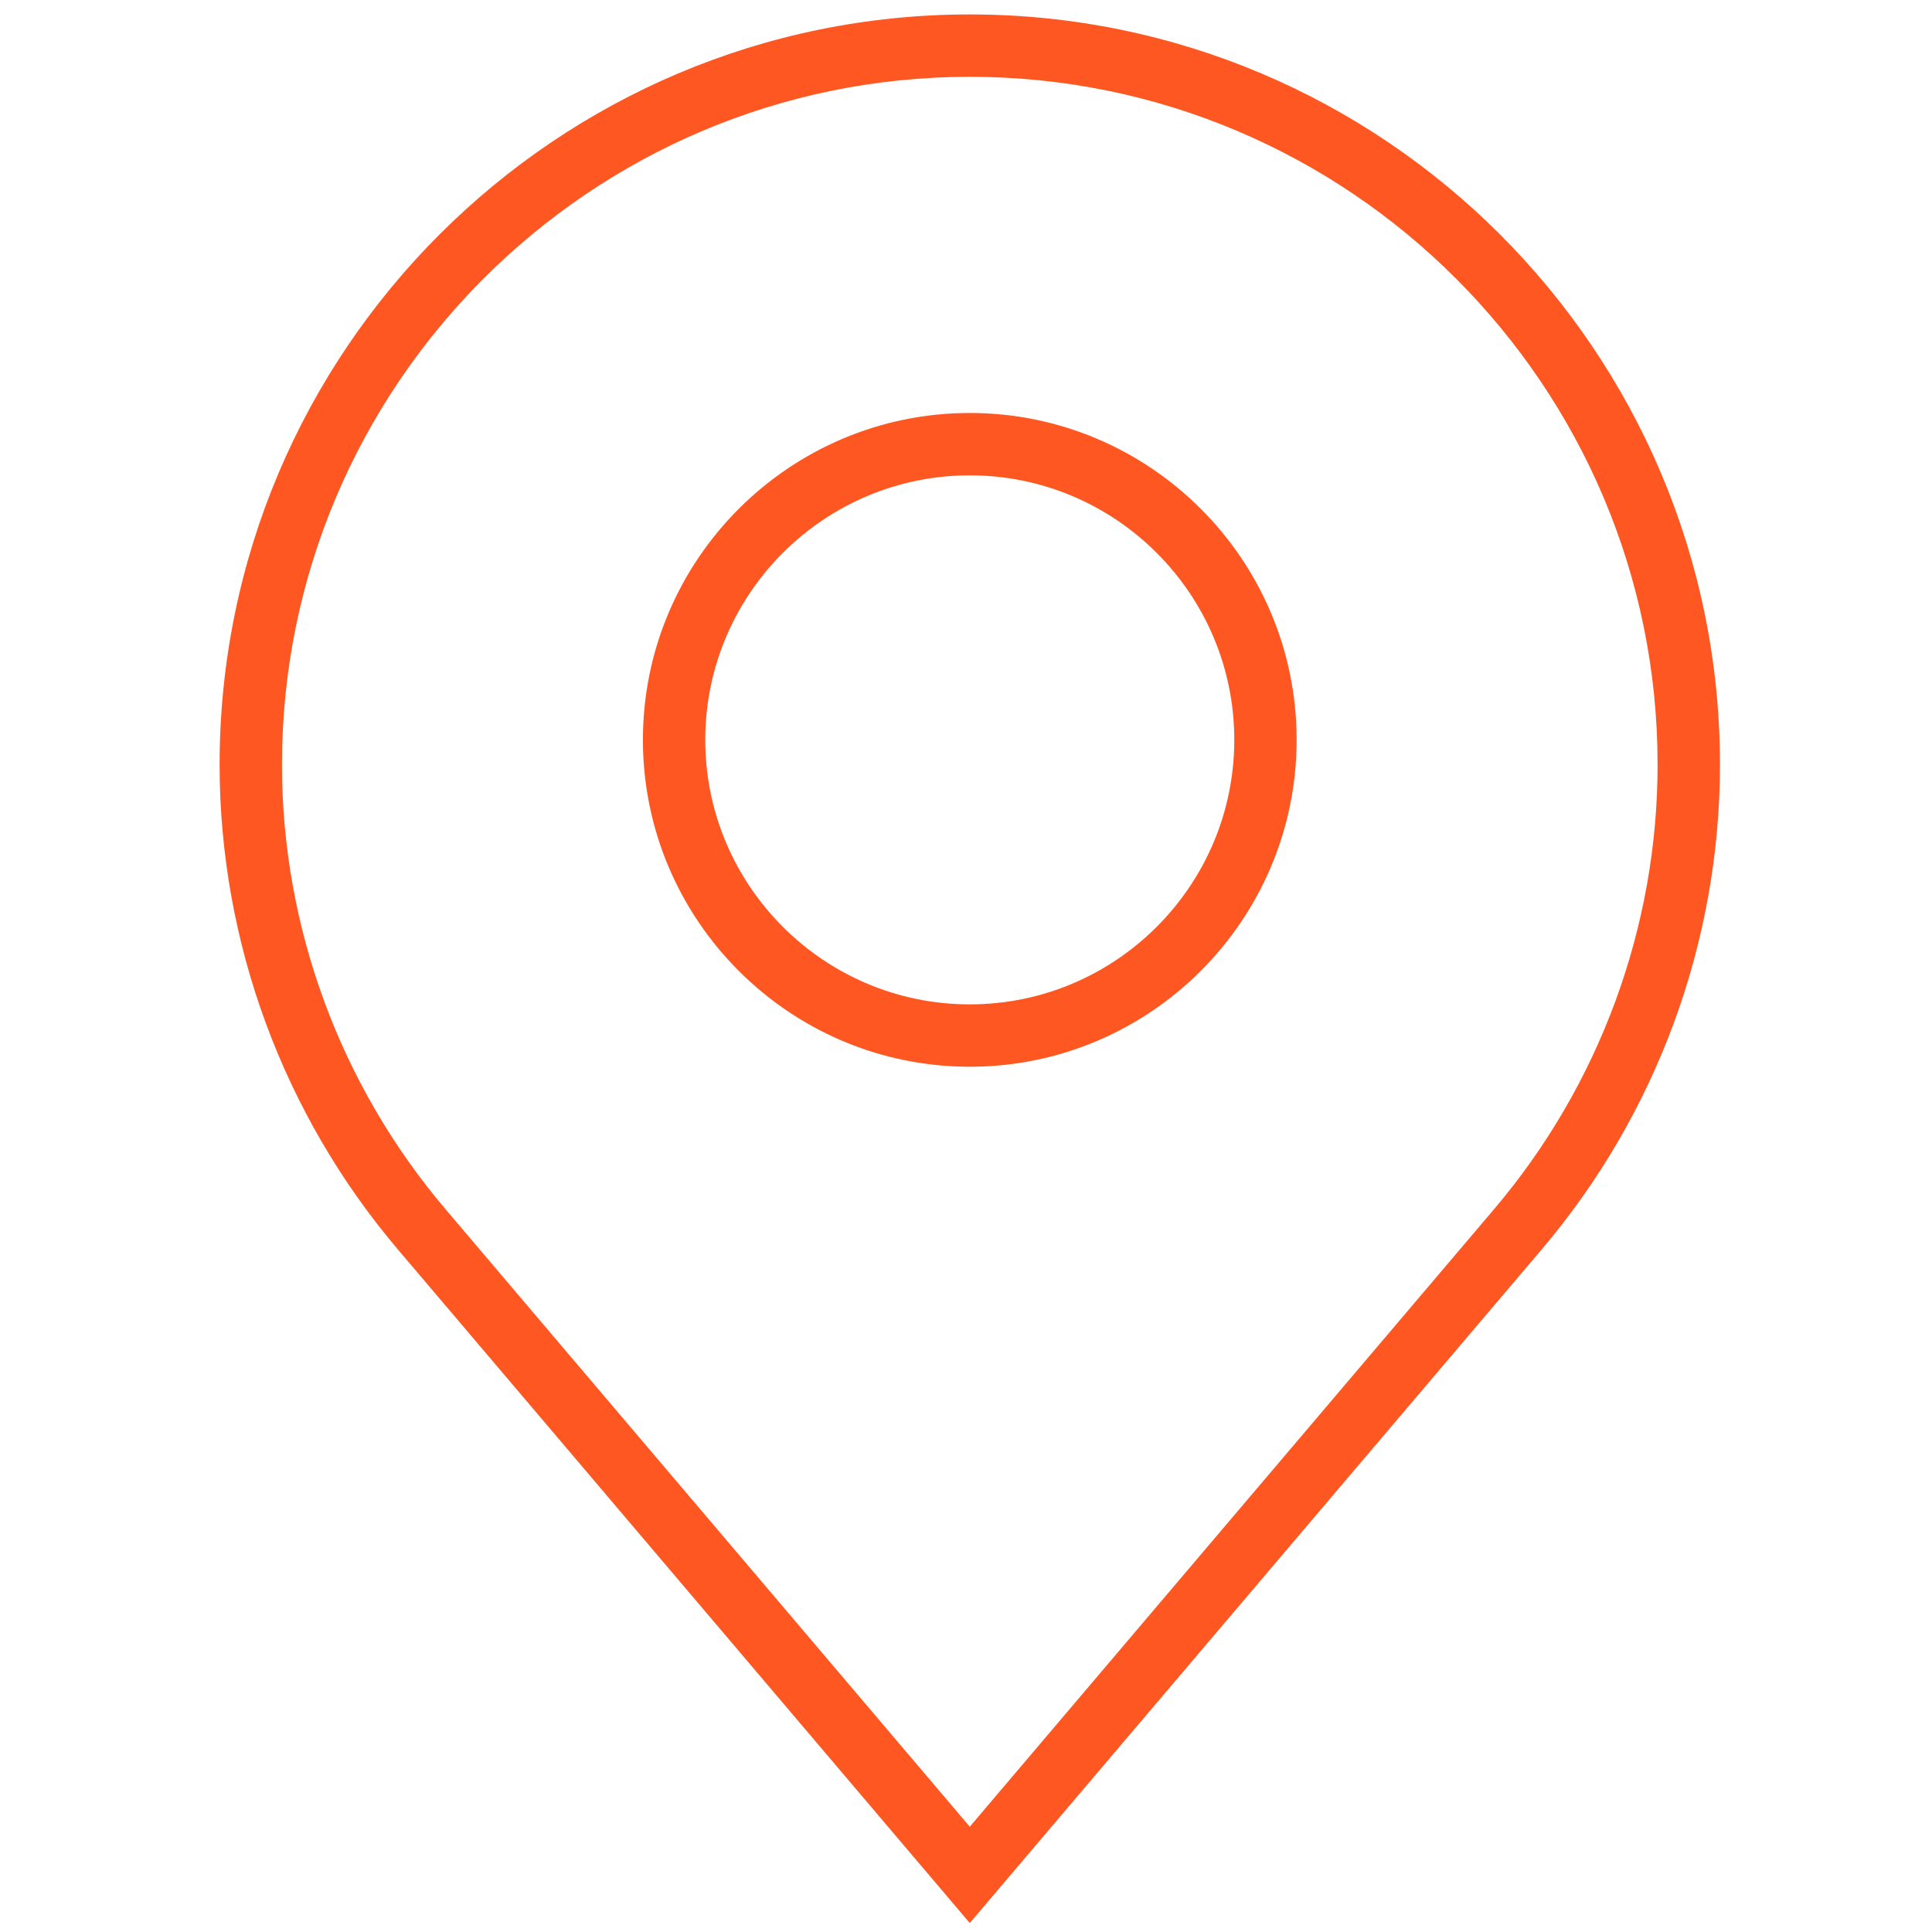 <svg xmlns="http://www.w3.org/2000/svg" xmlns:xlink="http://www.w3.org/1999/xlink" version="1.1" width="256" height="256" viewBox="0 0 256 256" xml:space="preserve">

<defs>
</defs>
<g style="stroke: none; stroke-width: 0; stroke-dasharray: none; stroke-linecap: butt; stroke-linejoin: miter; stroke-miterlimit: 10; fill: none; fill-rule: nonzero; opacity: 1;" transform="translate(1.407 1.407) scale(2.81 2.81)" >
	<path d="M 45.229 90.18 l -26.97 -31.765 c -5.419 -6.387 -8.404 -14.506 -8.404 -22.861 c 0 -19.506 15.869 -35.374 35.374 -35.374 s 35.375 15.869 35.375 35.374 c 0 8.355 -2.985 16.474 -8.405 22.861 L 45.229 90.18 z M 45.229 3.121 c -17.884 0 -32.433 14.549 -32.433 32.433 c 0 7.659 2.737 15.102 7.705 20.958 l 24.728 29.125 l 24.728 -29.125 c 4.969 -5.855 7.706 -13.299 7.706 -20.958 C 77.662 17.67 63.113 3.121 45.229 3.121 z M 45.229 49.801 c -8.499 0 -15.413 -6.915 -15.413 -15.414 s 6.915 -15.414 15.413 -15.414 c 8.499 0 15.413 6.915 15.413 15.414 S 53.728 49.801 45.229 49.801 z M 45.229 21.914 c -6.878 0 -12.473 5.596 -12.473 12.473 s 5.595 12.473 12.473 12.473 s 12.473 -5.596 12.473 -12.473 S 52.106 21.914 45.229 21.914 z" style="stroke: none; stroke-width: 1; stroke-dasharray: none; stroke-linecap: butt; stroke-linejoin: miter; stroke-miterlimit: 10; fill: rgb(255,87,34); fill-rule: nonzero; opacity: 1;" transform=" matrix(1 0 0 1 0 0) " stroke-linecap="round" />
</g>
</svg>